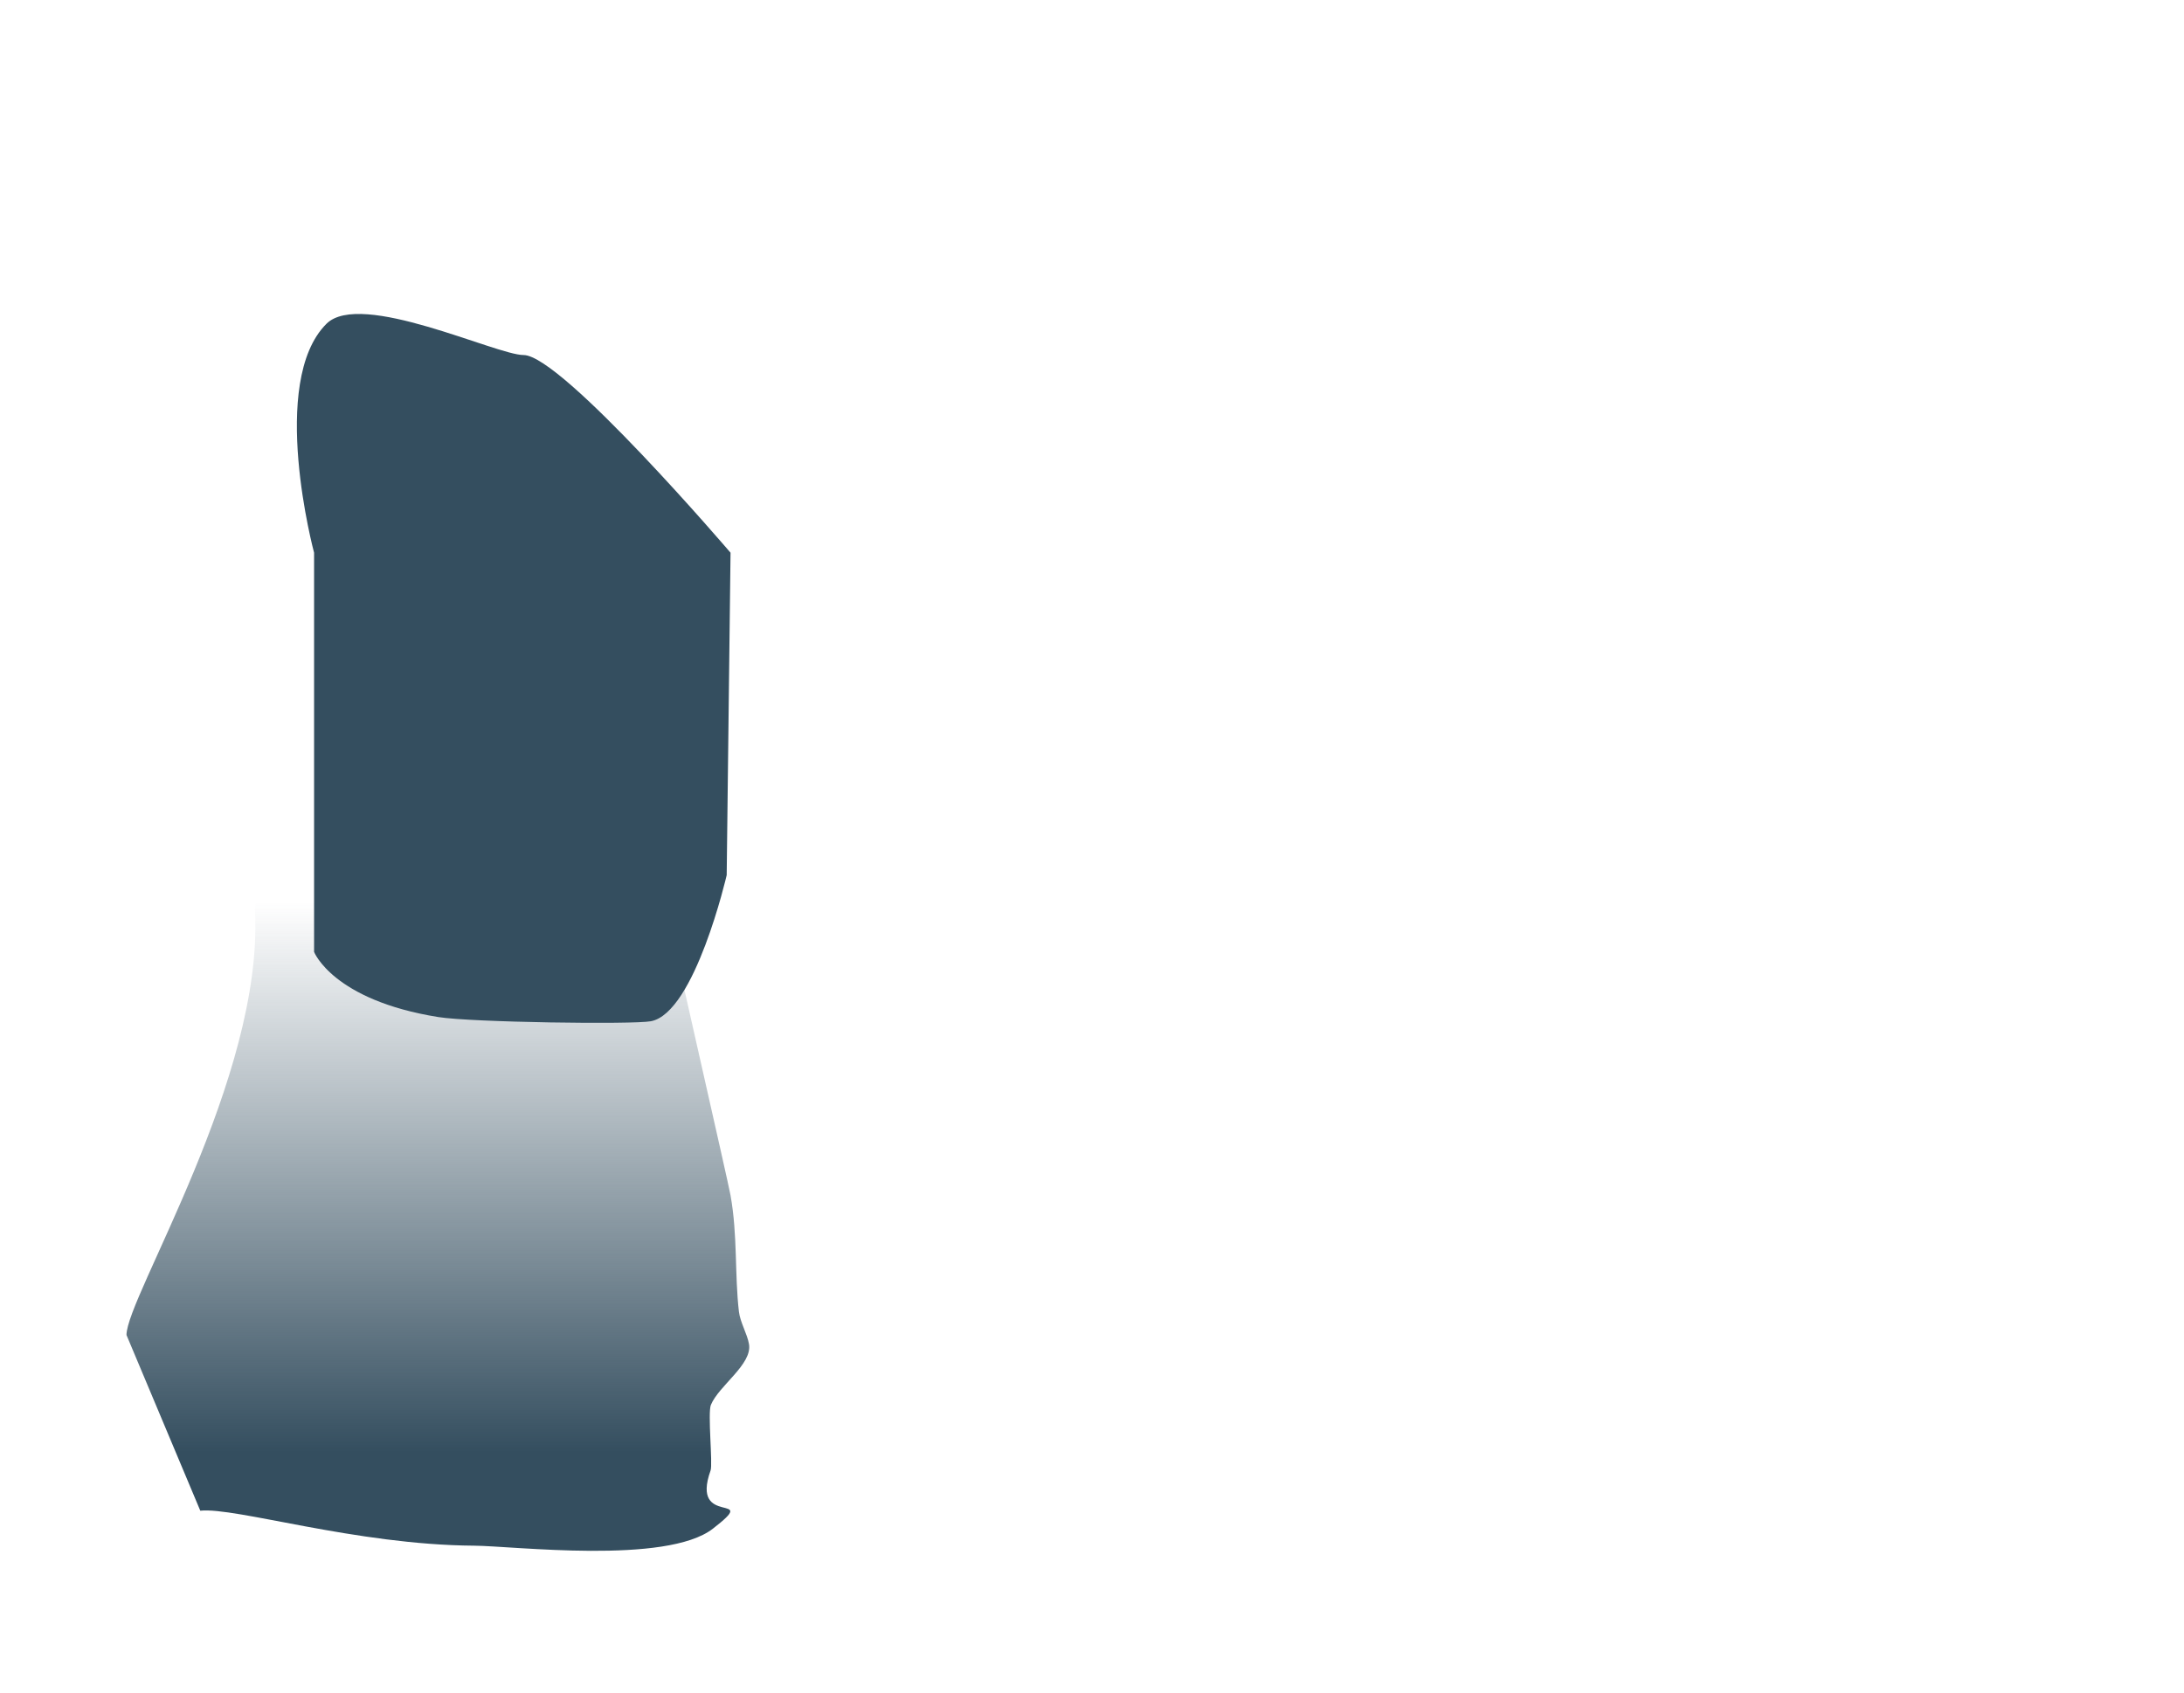 <svg version="1.1" xmlns="http://www.w3.org/2000/svg" xmlns:xlink="http://www.w3.org/1999/xlink" width="678.821" height="526.116" viewBox="0,0,678.821,526.116"><defs><linearGradient x1="45.931" y1="193.72" x2="45.931" y2="364.695" gradientUnits="userSpaceOnUse" id="color-1"><stop offset="0" stop-color="#344e5f" stop-opacity="0"/><stop offset="1" stop-color="#344e5f"/></linearGradient></defs><g transform="translate(104.481,86.637)"><g data-paper-data="{&quot;isPaintingLayer&quot;:true}" fill-rule="nonzero" stroke="none" stroke-width="0" stroke-linecap="butt" stroke-linejoin="miter" stroke-miterlimit="10" stroke-dasharray="" stroke-dashoffset="0" style="mix-blend-mode: normal"><path d="M-65.168,328.308c0,-11.825 42.652,-80.079 39.94,-131.741c-0.84,-16.008 53.266,-68.041 53.476,-64.225c0.519,9.456 58.079,6.11 59.789,17.205c1.372,8.899 14.308,42.741 15.997,52.354c0.799,4.549 17.724,78.42 18.546,82.998c2.225,12.381 1.263,24.581 2.602,36.115c0.391,3.371 2.616,6.983 3.143,10.157c1.04,6.271 -9.354,12.849 -11.854,18.867c-1.03,2.478 0.619,18.394 -0.089,20.369c-6.522,18.183 15.968,6.273 0.702,18.11c-14.464,11.216 -62.109,5.358 -74.225,5.278c-36.729,-0.242 -74.211,-12.039 -85.084,-10.869z" data-paper-data="{&quot;index&quot;:null}" fill="url(#color-1)"/><path d="M-104.481,439.479v-526.116h678.821v526.116z" fill="none"/><path d="M-6.86,209.229v-124.073c0,0 -14.295,-53.108 3.858,-71.163c10.608,-10.551 52.723,9.723 61.255,9.723c11.807,0 64.328,61.44 64.328,61.44l-1.193,100.213c0,0 -9.875,42.871 -23.572,45.419c-5.627,1.047 -55.72,0.356 -66.055,-1.3c-32.825,-5.26 -38.622,-20.259 -38.622,-20.259z" fill="#344e5f"/></g></g></svg>